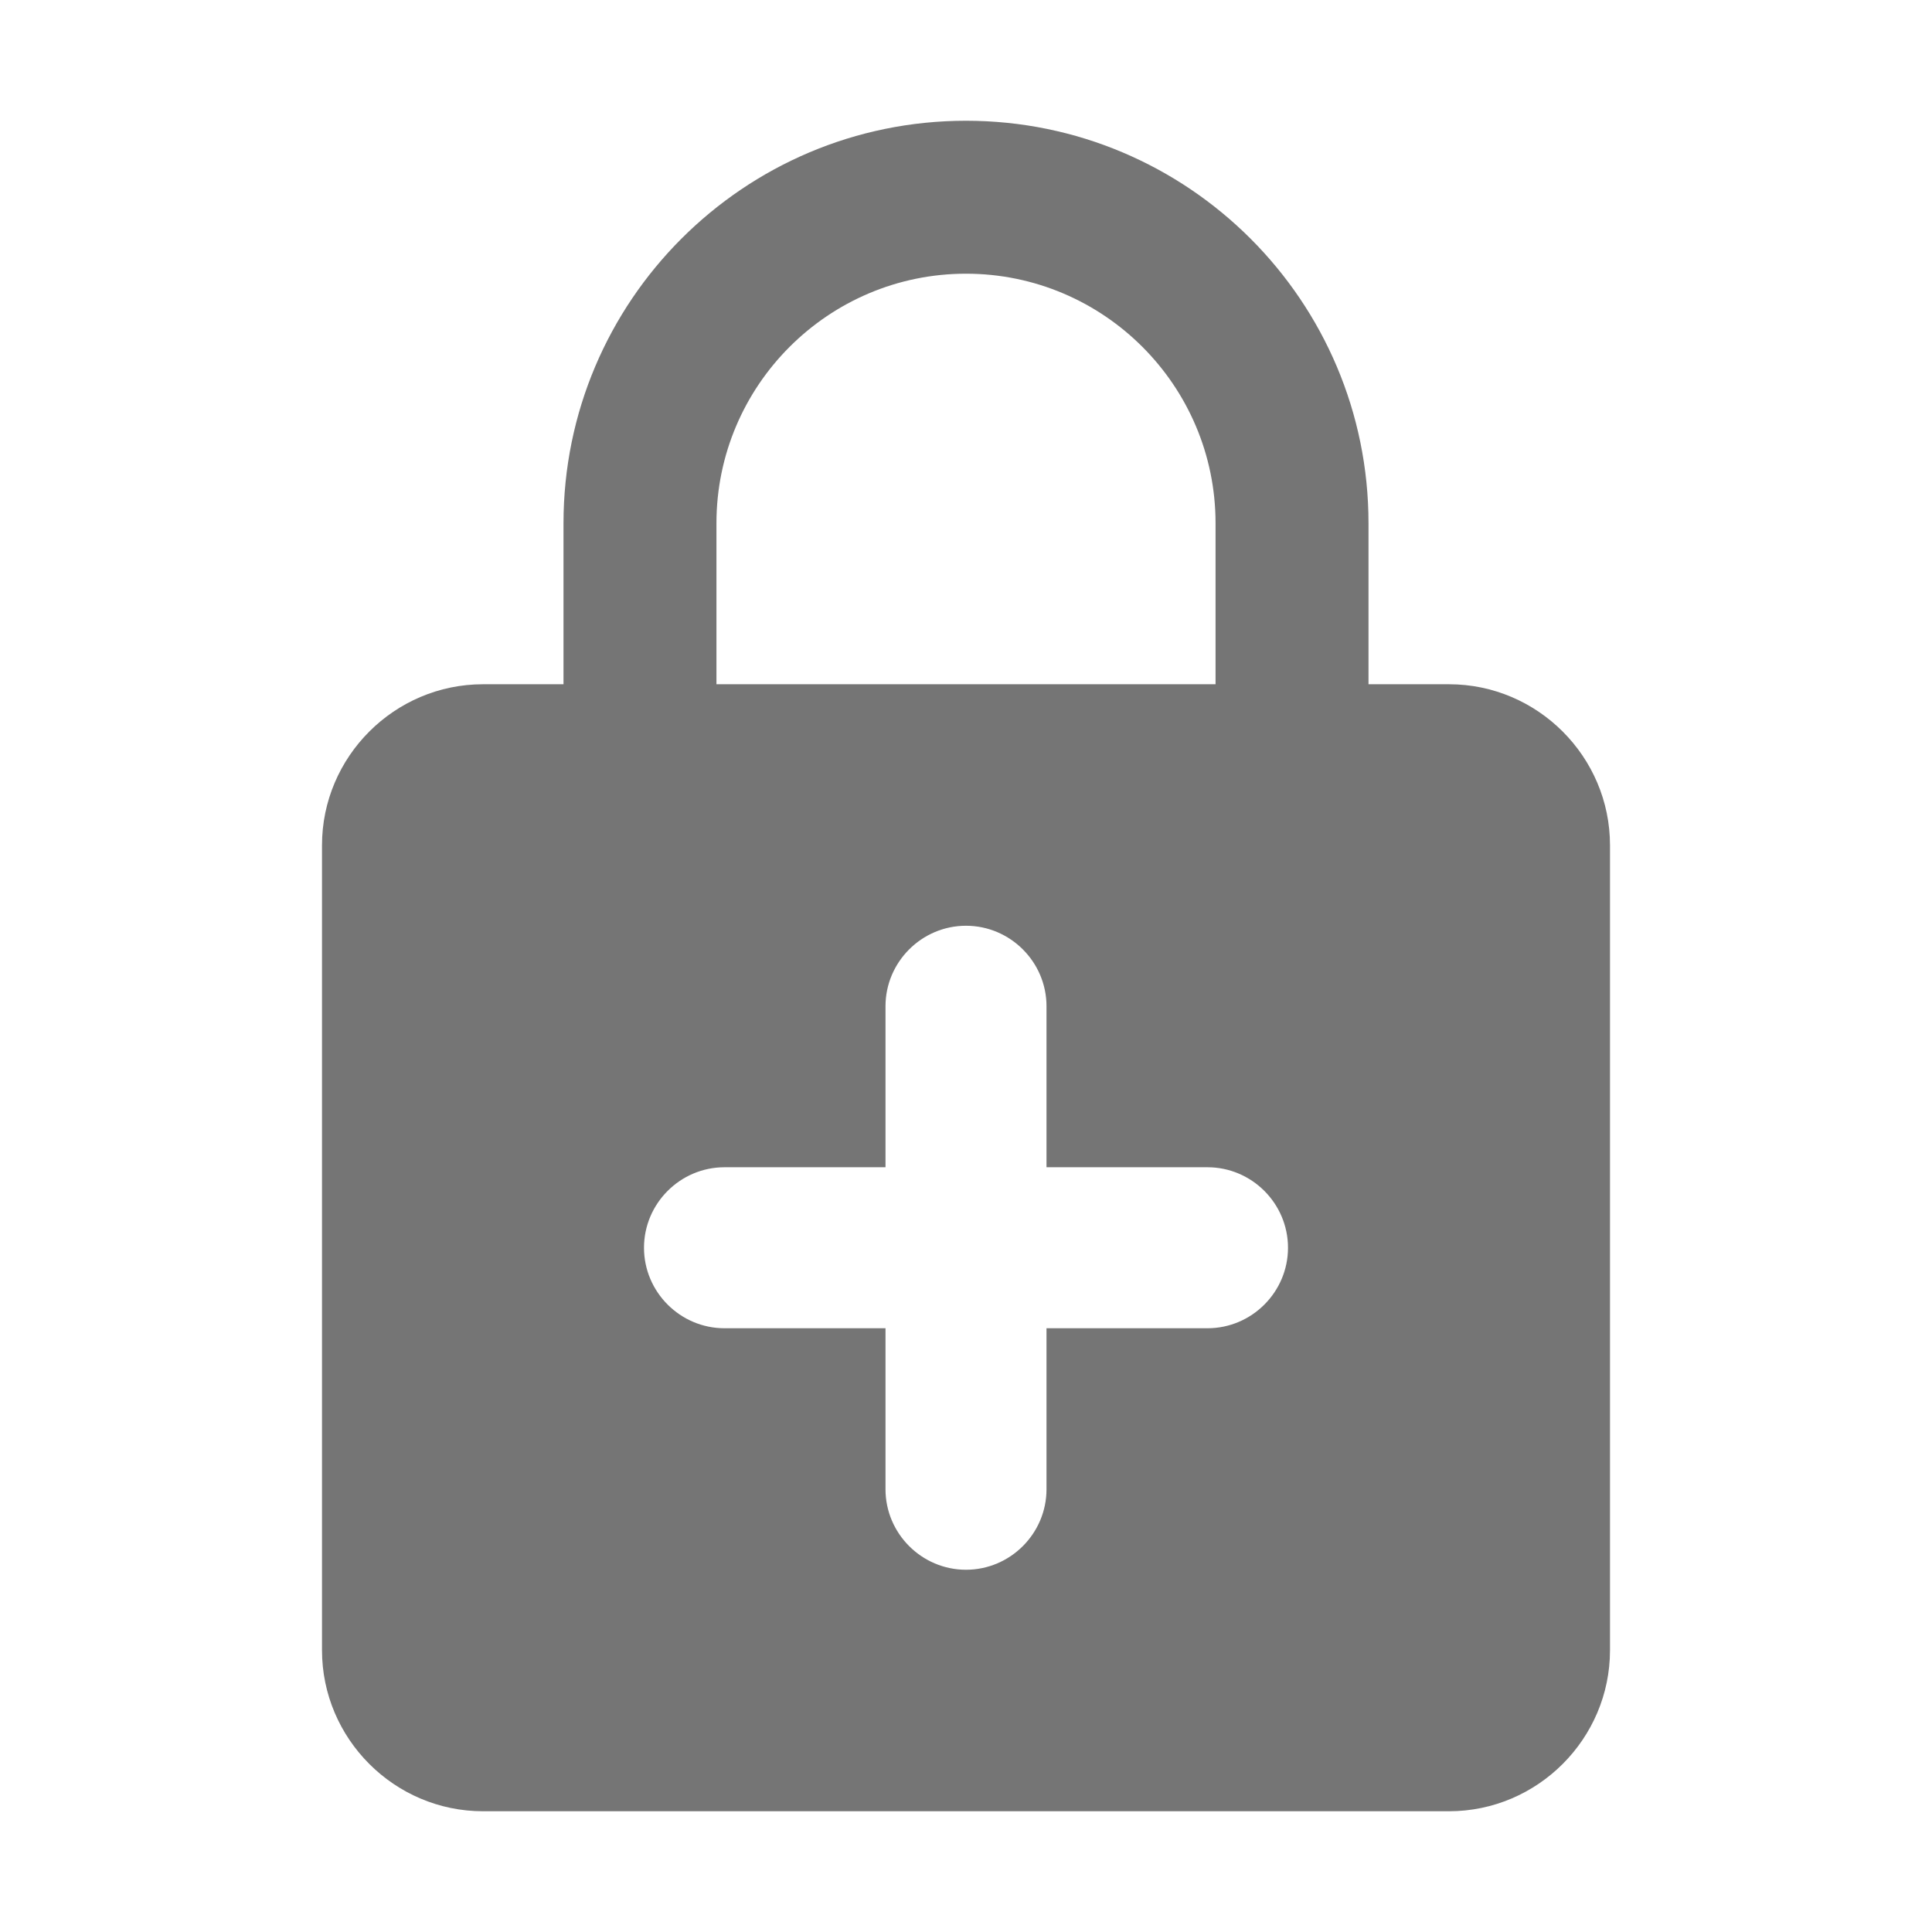 <svg width="24" height="24" viewBox="0 0 24 24" fill="none" xmlns="http://www.w3.org/2000/svg">
<g id="enhanced_encryption_24px">
<path id="icon/notification/enhanced_encryption_24px" fill-rule="evenodd" clip-rule="evenodd" d="M18 8.5H17V6.5C17 3.74 14.76 1.5 12 1.5C9.24 1.5 7 3.74 7 6.5V8.5H6C4.9 8.5 4 9.4 4 10.5V20.5C4 21.6 4.9 22.5 6 22.5H18C19.1 22.5 20 21.6 20 20.5V10.5C20 9.4 19.1 8.5 18 8.5ZM8.9 6.5C8.9 4.79 10.29 3.4 12 3.4C13.71 3.4 15.1 4.79 15.1 6.5V8.5H8.9V6.5ZM13 16.5H15C15.55 16.5 16 16.05 16 15.5C16 14.95 15.55 14.5 15 14.5H13V12.5C13 11.95 12.55 11.5 12 11.5C11.45 11.5 11 11.95 11 12.5V14.5H9C8.45 14.5 8 14.95 8 15.5C8 16.05 8.45 16.5 9 16.5H11V18.5C11 19.05 11.45 19.5 12 19.5C12.55 19.5 13 19.05 13 18.5V16.5Z" fill="black" fill-opacity="0.54"/>
</g>
</svg>
